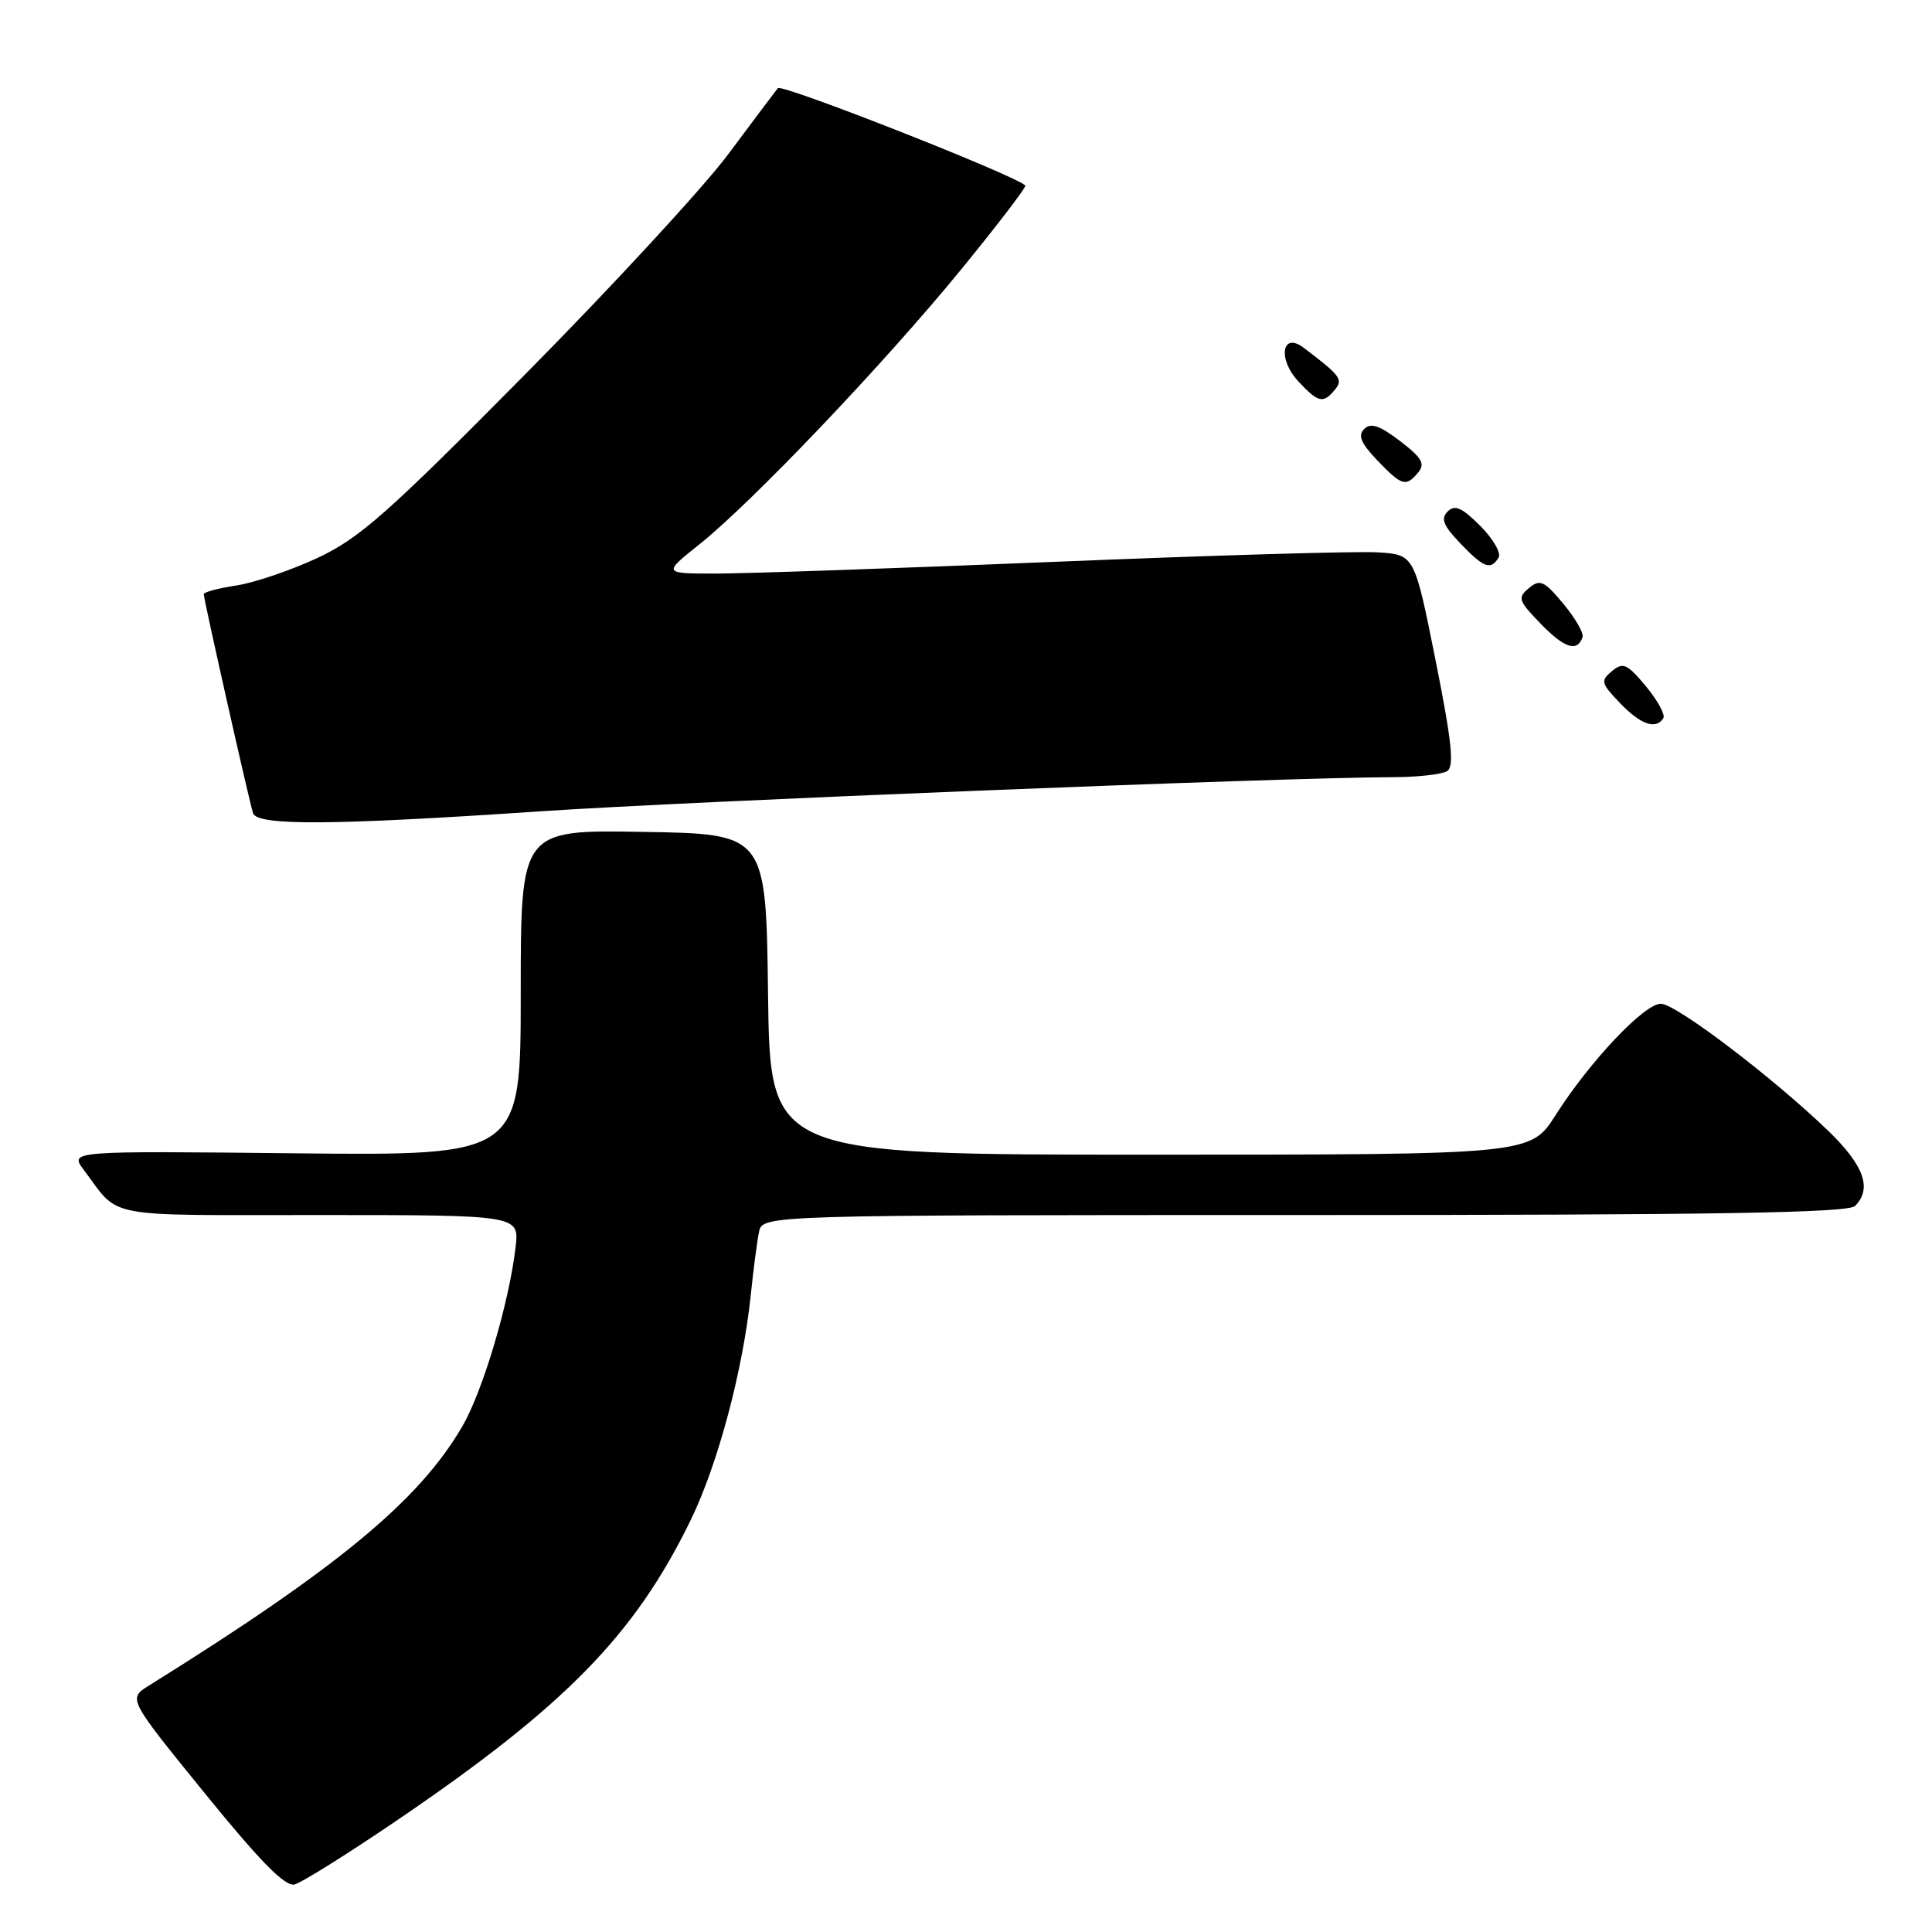 <?xml version="1.0" encoding="UTF-8" standalone="no"?>
<!DOCTYPE svg PUBLIC "-//W3C//DTD SVG 1.1//EN" "http://www.w3.org/Graphics/SVG/1.1/DTD/svg11.dtd" >
<svg xmlns="http://www.w3.org/2000/svg" xmlns:xlink="http://www.w3.org/1999/xlink" version="1.1" viewBox="0 0 256 256">
 <g >
 <path fill="currentColor"
d=" M 52.64 241.18 C 74.90 226.04 84.10 216.64 91.50 201.46 C 95.13 194.03 98.46 181.52 99.49 171.50 C 99.83 168.20 100.32 164.49 100.57 163.25 C 101.04 161.00 101.04 161.00 172.82 161.00 C 227.32 161.00 244.89 160.71 245.80 159.80 C 248.10 157.50 247.00 154.43 242.25 149.84 C 234.87 142.73 222.06 133.00 220.07 133.00 C 217.87 133.00 210.65 140.64 206.13 147.75 C 202.79 153.00 202.79 153.00 152.42 153.00 C 102.04 153.00 102.04 153.00 101.77 131.75 C 101.50 110.50 101.50 110.50 85.25 110.23 C 69.00 109.95 69.00 109.95 69.00 131.54 C 69.00 153.13 69.00 153.13 39.11 152.82 C 9.22 152.50 9.22 152.50 11.09 155.00 C 15.99 161.53 13.22 161.00 42.27 161.00 C 68.81 161.00 68.81 161.00 68.32 165.25 C 67.46 172.62 63.98 184.33 61.26 189.00 C 55.53 198.85 44.72 207.78 19.73 223.35 C 16.95 225.08 16.95 225.08 27.13 237.61 C 34.51 246.70 37.79 250.03 39.04 249.70 C 39.99 249.45 46.11 245.62 52.64 241.18 Z  M 71.50 107.51 C 91.44 106.16 169.83 103.02 184.49 102.98 C 187.80 102.98 191.06 102.61 191.75 102.18 C 192.72 101.56 192.38 98.31 190.21 87.44 C 187.42 73.50 187.42 73.50 182.58 73.19 C 179.93 73.02 160.71 73.58 139.87 74.44 C 119.04 75.30 98.80 76.00 94.91 76.00 C 87.82 76.00 87.82 76.00 92.66 72.14 C 99.67 66.55 117.14 48.20 127.37 35.69 C 132.23 29.74 136.05 24.74 135.86 24.57 C 134.10 23.06 103.57 11.06 103.07 11.68 C 102.71 12.13 99.73 16.09 96.46 20.48 C 93.18 24.87 81.05 38.02 69.50 49.69 C 51.34 68.05 47.63 71.33 42.07 73.93 C 38.53 75.58 33.69 77.22 31.32 77.58 C 28.94 77.94 27.00 78.45 27.00 78.73 C 27.00 79.43 33.03 106.24 33.53 107.75 C 34.08 109.43 43.99 109.37 71.50 107.51 Z  M 220.40 95.16 C 220.68 94.70 219.64 92.80 218.09 90.93 C 215.60 87.95 215.06 87.71 213.59 88.93 C 212.06 90.20 212.14 90.54 214.65 93.15 C 217.38 96.01 219.43 96.73 220.40 95.16 Z  M 209.70 84.41 C 209.87 83.88 208.72 81.89 207.14 79.99 C 204.60 76.95 204.06 76.71 202.58 77.93 C 201.05 79.20 201.19 79.60 204.17 82.67 C 207.30 85.90 209.02 86.45 209.70 84.41 Z  M 198.57 73.89 C 198.94 73.29 197.85 71.39 196.14 69.68 C 193.71 67.25 192.77 66.83 191.82 67.78 C 190.88 68.72 191.24 69.64 193.49 71.99 C 196.62 75.26 197.52 75.59 198.57 73.89 Z  M 187.93 62.59 C 188.87 61.45 188.39 60.64 185.50 58.43 C 182.80 56.37 181.62 55.98 180.76 56.84 C 179.90 57.70 180.33 58.73 182.49 60.99 C 185.76 64.40 186.29 64.56 187.93 62.59 Z  M 176.87 51.65 C 178.01 50.28 177.65 49.80 172.76 46.09 C 169.85 43.88 169.26 47.58 172.05 50.55 C 174.69 53.37 175.33 53.51 176.87 51.65 Z "/>
</g>
</svg>